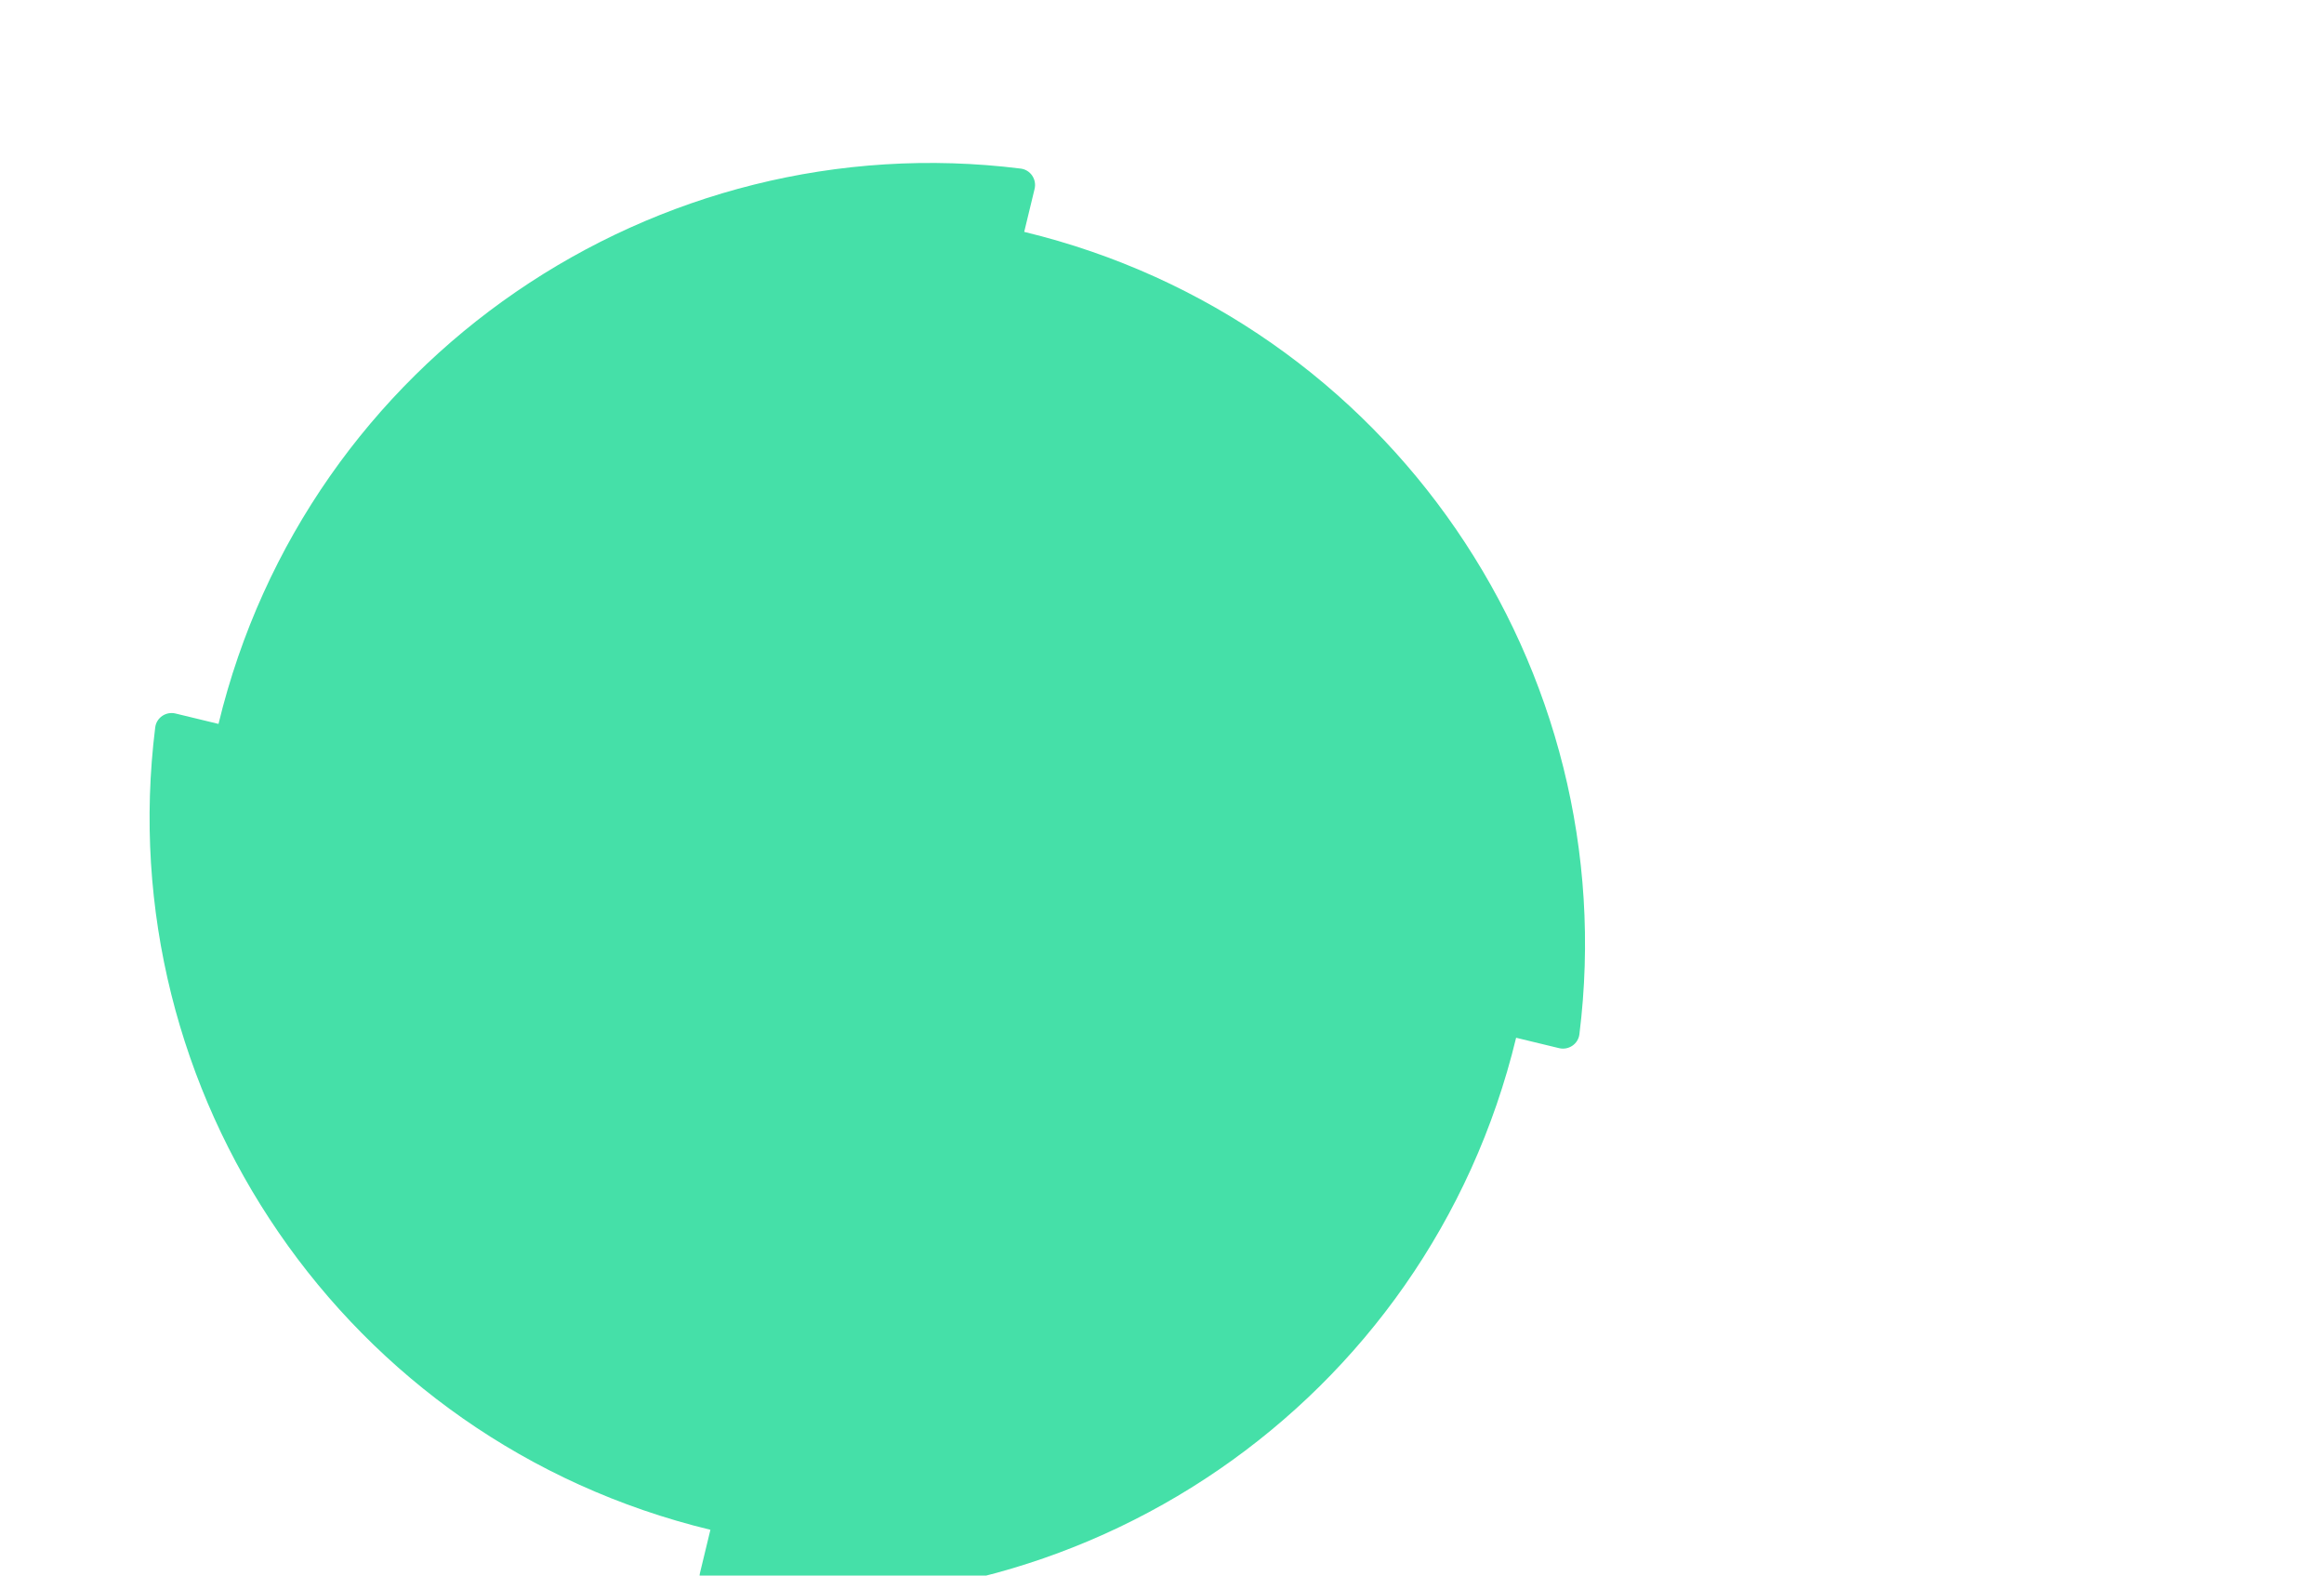 <svg xmlns:xlink="http://www.w3.org/1999/xlink" xmlns="http://www.w3.org/2000/svg" width="987" height="669" fill="none"><path fill-rule="evenodd" clip-rule="evenodd" d="M301.711 649.562l-4.411 18.244c-.979 4.044 1.753 8.11 5.884 8.623 154.987 19.362 303.123-80.355 340.709-235.785l18.249 4.413c4.045.978 8.11-1.754 8.625-5.89 19.355-154.984-80.353-303.126-235.787-340.713l4.411-18.243c.978-4.045-1.754-8.11-5.884-8.624-154.988-19.356-303.123 80.356-340.71 235.792l-18.25-4.414c-4.045-.978-8.109 1.748-8.624 5.884-19.36 154.983 80.354 303.127 235.788 340.713z" fill="#45E0A8"/></svg>